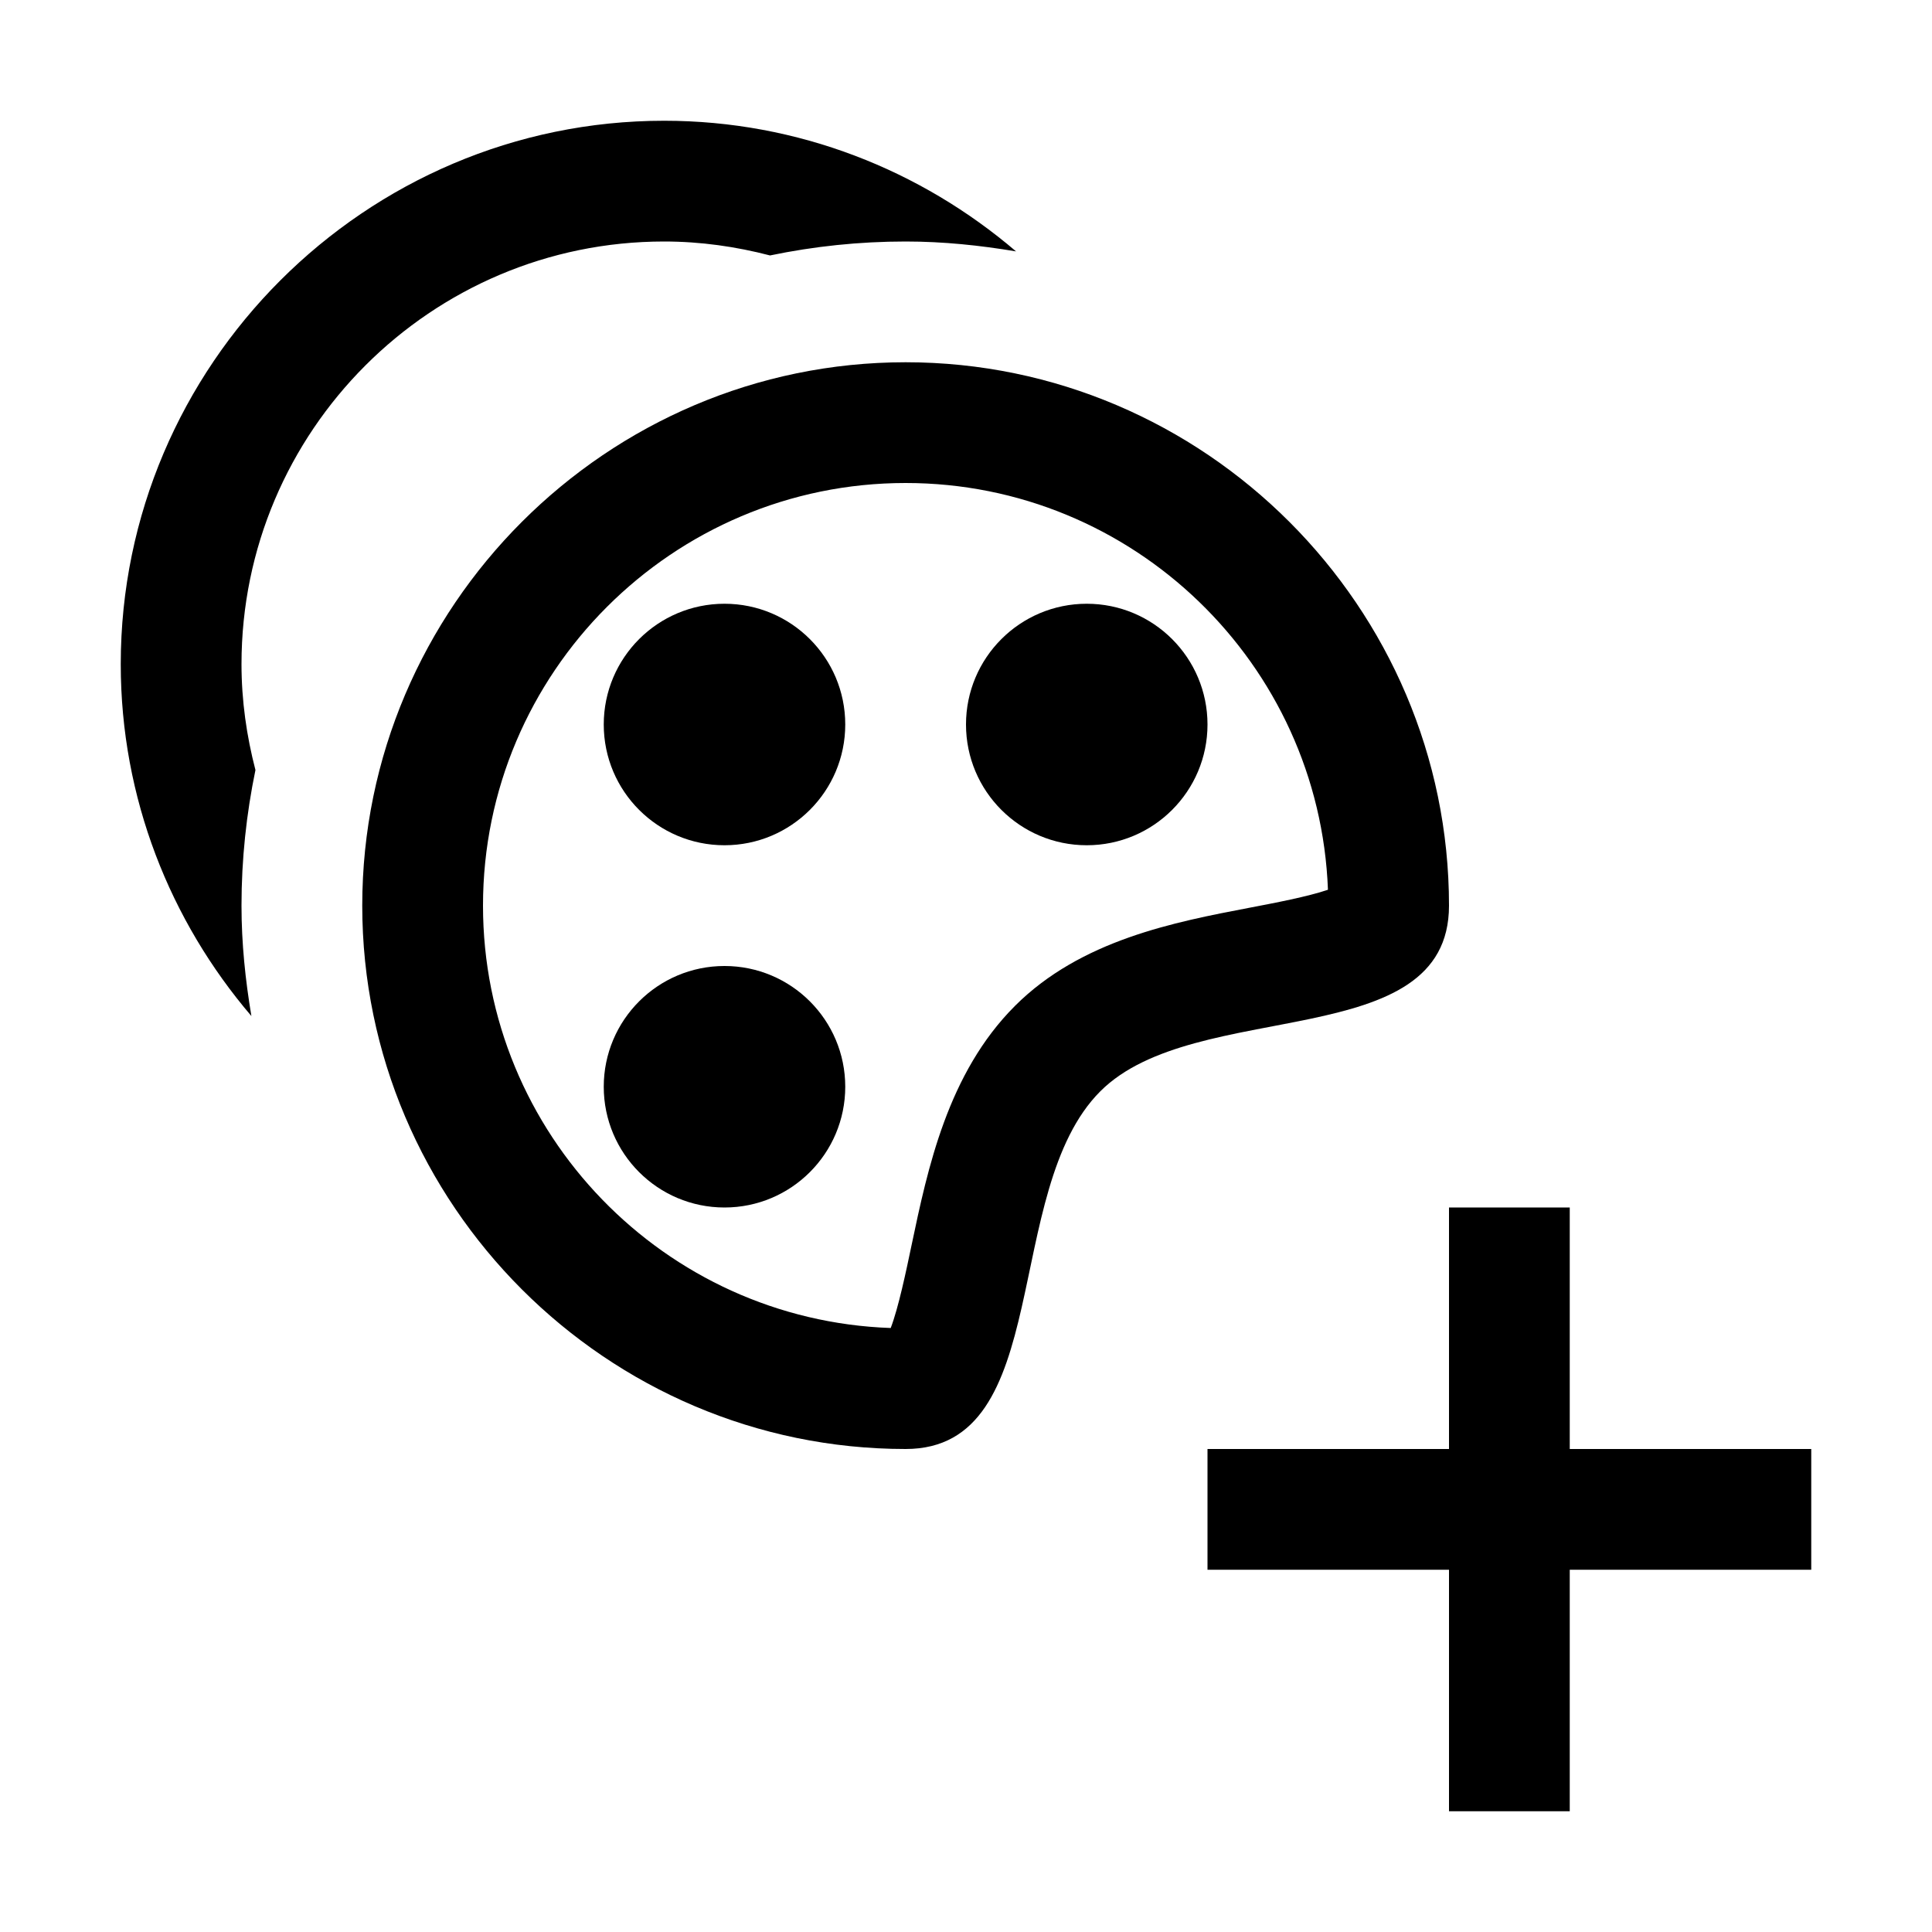 <?xml version="1.0" encoding="utf-8"?>
<!-- Generator: Adobe Illustrator 21.1.0, SVG Export Plug-In . SVG Version: 6.00 Build 0)  -->
<svg version="1.1" id="Слой_1" xmlns="http://www.w3.org/2000/svg" xmlns:xlink="http://www.w3.org/1999/xlink" x="0px" y="0px"
	 viewBox="0 0 32 32" style="enable-background:new 0 0 32 32;" xml:space="preserve">
<polygon points="30,24 26,24 26,20 24,20 24,24 20,24 20,26 24,26 24,30 26,30 26,26 30,26 "/>
<g>
	<path d="M15,8c3.771,0,6.854,2.996,6.995,6.737c-0.327,0.113-0.891,0.22-1.294,0.297c-1.246,0.238-2.797,0.534-3.89,1.627
		c-1.115,1.115-1.446,2.695-1.713,3.965c-0.09,0.43-0.217,1.036-0.345,1.37C11.007,21.865,8,18.777,8,15C8,11.14,11.14,8,15,8 M15,6
		c-4.95,0-9,4.05-9,9s4.05,9,9,9c2.475,0,1.575-4.275,3.225-5.925C19.8,16.5,24,17.475,24,15C24,10.05,19.95,6,15,6L15,6z"/>
</g>
<circle cx="12" cy="18" r="2"/>
<circle cx="12" cy="12" r="2"/>
<circle cx="18" cy="12" r="2"/>
<path d="M4,15c0-0.77,0.081-1.521,0.231-2.246C4.085,12.193,4,11.607,4,11c0-3.86,3.14-7,7-7c0.607,0,1.193,0.085,1.754,0.231
	C13.48,4.08,14.23,4,15,4c0.625,0,1.233,0.064,1.829,0.164C15.255,2.819,13.22,2,11,2c-4.95,0-9,4.05-9,9
	c0,2.22,0.819,4.255,2.164,5.829C4.064,16.233,4,15.625,4,15z"/>
</svg>
